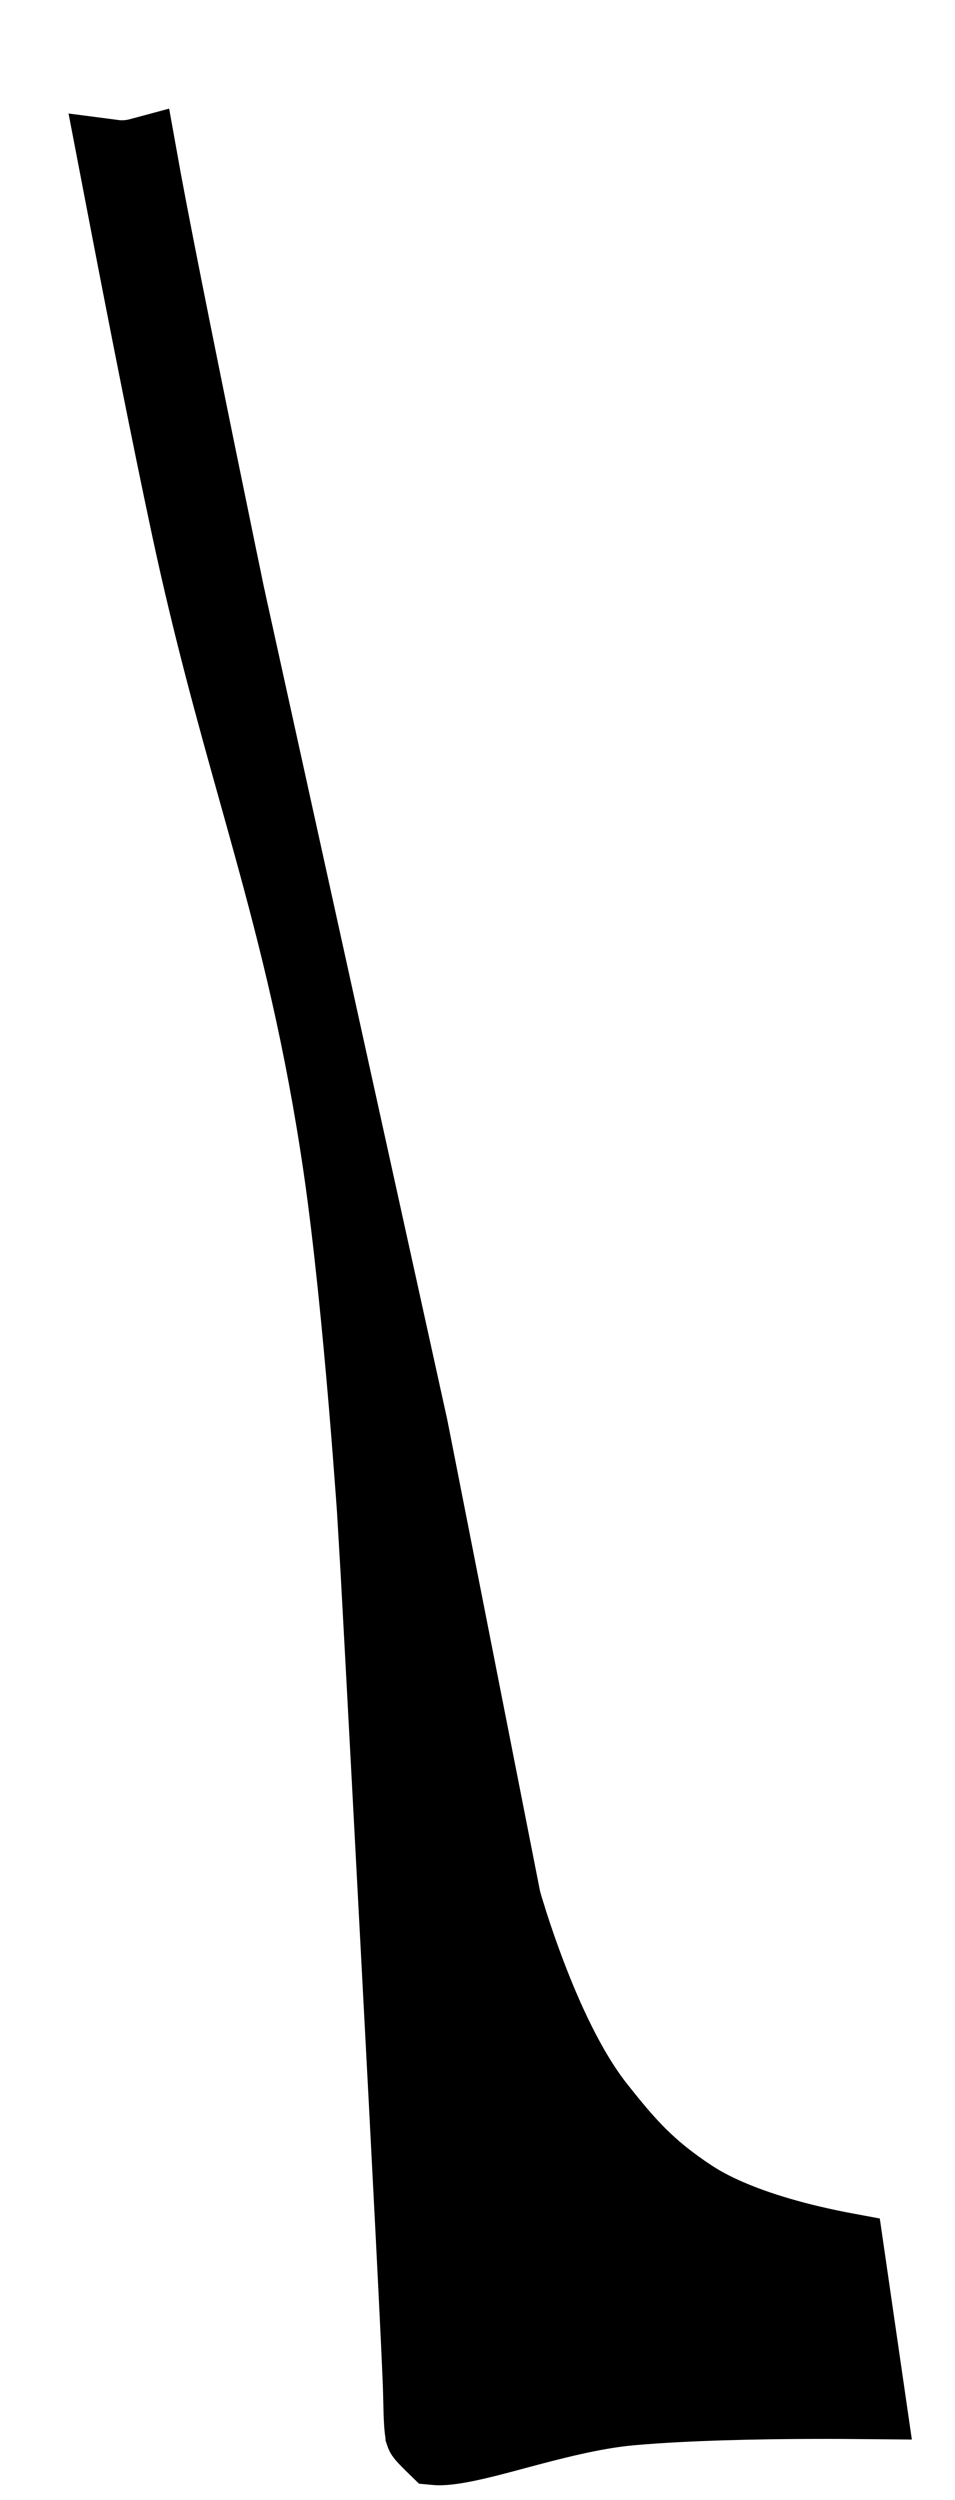 <svg width="13" height="34" viewBox="0 0 13 34" fill="none" xmlns="http://www.w3.org/2000/svg">
<path d="M4.607 20.852C5.107 20.825 5.107 20.825 5.107 20.826L5.107 20.826L5.107 20.827L5.107 20.833L5.108 20.857L5.113 20.949L5.132 21.298L5.2 22.549C5.256 23.588 5.33 24.981 5.405 26.398C5.555 29.223 5.708 32.165 5.715 32.554C5.719 32.748 5.722 32.875 5.729 32.971C5.736 33.065 5.745 33.096 5.748 33.104C5.748 33.105 5.748 33.105 5.748 33.106C5.75 33.112 5.754 33.128 5.926 33.295C5.947 33.297 5.985 33.299 6.046 33.295C6.206 33.283 6.422 33.237 6.7 33.166C6.799 33.141 6.906 33.112 7.017 33.082C7.493 32.955 8.065 32.802 8.588 32.755C9.346 32.688 10.309 32.669 11.073 32.667C11.359 32.666 11.62 32.668 11.834 32.67L11.533 30.596C11.387 30.569 11.207 30.532 11.01 30.485C10.528 30.369 9.885 30.175 9.418 29.869C8.83 29.483 8.547 29.158 8.144 28.649C7.745 28.145 7.427 27.429 7.215 26.875C7.106 26.591 7.02 26.337 6.961 26.153C6.932 26.061 6.909 25.986 6.893 25.934C6.886 25.908 6.88 25.888 6.875 25.873L6.871 25.857L6.869 25.852L6.869 25.851L6.869 25.85L6.869 25.85C6.869 25.85 6.869 25.85 7.35 25.715L6.869 25.85L6.863 25.831L6.86 25.811L5.6 19.413L3.111 8.122L3.111 8.122L3.11 8.116L3.599 8.014L3.11 8.116L3.11 8.116L3.109 8.115L3.109 8.112L3.106 8.099L3.095 8.048L3.056 7.856C3.021 7.69 2.972 7.453 2.914 7.168C2.796 6.596 2.639 5.831 2.482 5.053C2.325 4.276 2.167 3.485 2.048 2.864C1.991 2.565 1.942 2.304 1.906 2.102C1.817 2.126 1.693 2.147 1.555 2.129C1.609 2.409 1.669 2.723 1.733 3.057C1.981 4.345 2.295 5.942 2.561 7.183C2.857 8.563 3.168 9.676 3.472 10.761C3.538 10.997 3.604 11.232 3.669 11.469C4.033 12.787 4.372 14.124 4.628 15.873C4.769 16.841 4.889 18.081 4.973 19.071C5.015 19.568 5.048 20.005 5.071 20.317C5.083 20.474 5.091 20.599 5.097 20.685L5.104 20.785L5.106 20.811L5.106 20.817L5.106 20.819L5.106 20.82L5.106 20.82L4.607 20.852ZM4.607 20.852L5.107 20.825L5.106 20.82L4.607 20.852Z" fill="black" stroke="black"/>
</svg>
